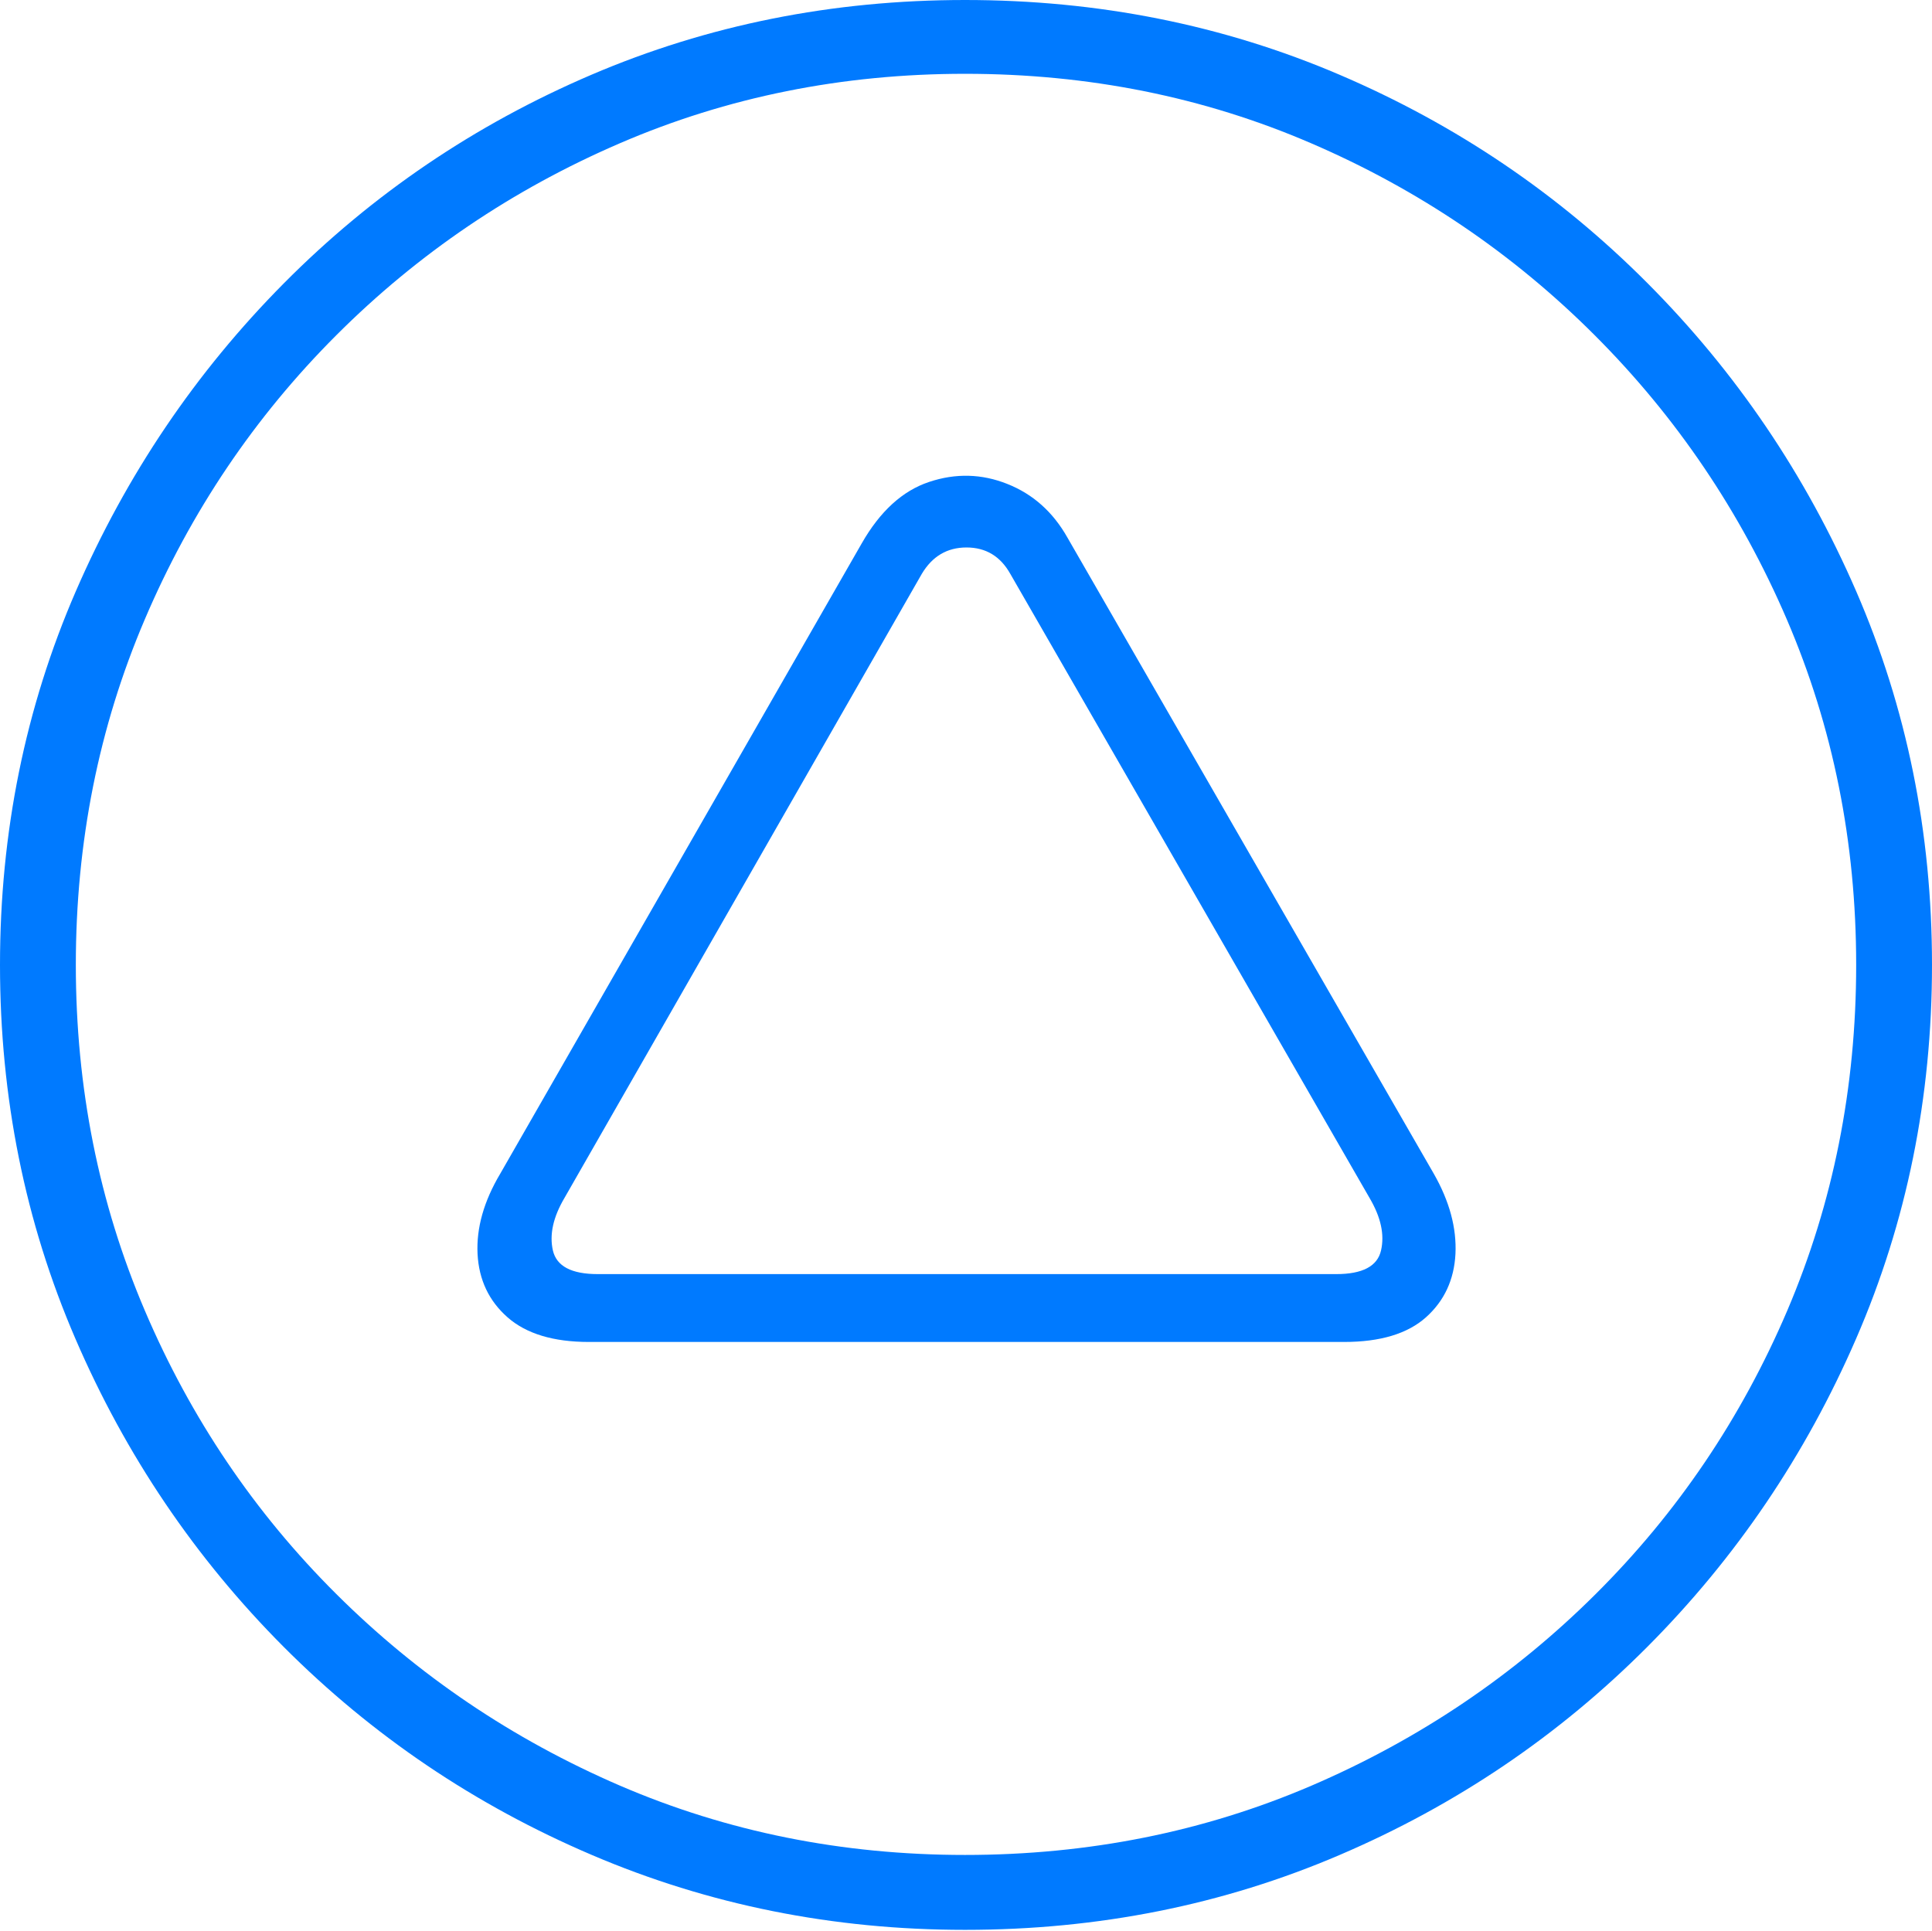 <?xml version="1.0" encoding="UTF-8"?>
<!--Generator: Apple Native CoreSVG 175-->
<!DOCTYPE svg
PUBLIC "-//W3C//DTD SVG 1.1//EN"
       "http://www.w3.org/Graphics/SVG/1.1/DTD/svg11.dtd">
<svg version="1.1" xmlns="http://www.w3.org/2000/svg" xmlns:xlink="http://www.w3.org/1999/xlink" width="19.16" height="19.15">
 <g>
  <rect height="19.15" opacity="0" width="19.16" x="0" y="0"/>
  <path d="M9.57 19.141Q11.553 19.141 13.286 18.398Q15.02 17.656 16.338 16.333Q17.656 15.01 18.408 13.276Q19.16 11.543 19.16 9.57Q19.16 7.598 18.408 5.864Q17.656 4.131 16.338 2.808Q15.02 1.484 13.286 0.742Q11.553 0 9.57 0Q7.598 0 5.864 0.742Q4.131 1.484 2.817 2.808Q1.504 4.131 0.752 5.864Q0 7.598 0 9.57Q0 11.543 0.747 13.276Q1.494 15.01 2.812 16.333Q4.131 17.656 5.869 18.398Q7.607 19.141 9.57 19.141ZM9.57 18.398Q7.744 18.398 6.147 17.71Q4.551 17.021 3.335 15.81Q2.119 14.6 1.436 12.998Q0.752 11.396 0.752 9.57Q0.752 7.744 1.436 6.143Q2.119 4.541 3.335 3.325Q4.551 2.109 6.147 1.421Q7.744 0.732 9.57 0.732Q11.406 0.732 13.003 1.421Q14.6 2.109 15.815 3.325Q17.031 4.541 17.72 6.143Q18.408 7.744 18.408 9.57Q18.408 11.396 17.725 12.998Q17.041 14.6 15.825 15.81Q14.609 17.021 13.008 17.71Q11.406 18.398 9.57 18.398ZM4.961 11.641Q4.717 12.051 4.736 12.437Q4.756 12.822 5.034 13.066Q5.312 13.31 5.84 13.31L13.33 13.31Q13.867 13.31 14.141 13.066Q14.414 12.822 14.434 12.437Q14.453 12.051 14.219 11.641L10.586 5.332Q10.371 4.951 9.99 4.8Q9.609 4.648 9.214 4.78Q8.818 4.912 8.545 5.391ZM5.596 11.885L9.141 5.693Q9.297 5.43 9.585 5.43Q9.873 5.43 10.02 5.693L13.584 11.885Q13.75 12.168 13.696 12.402Q13.643 12.637 13.252 12.637L5.928 12.637Q5.537 12.637 5.483 12.402Q5.43 12.168 5.596 11.885Z" fill="#007aff"/>
 </g>
</svg>
